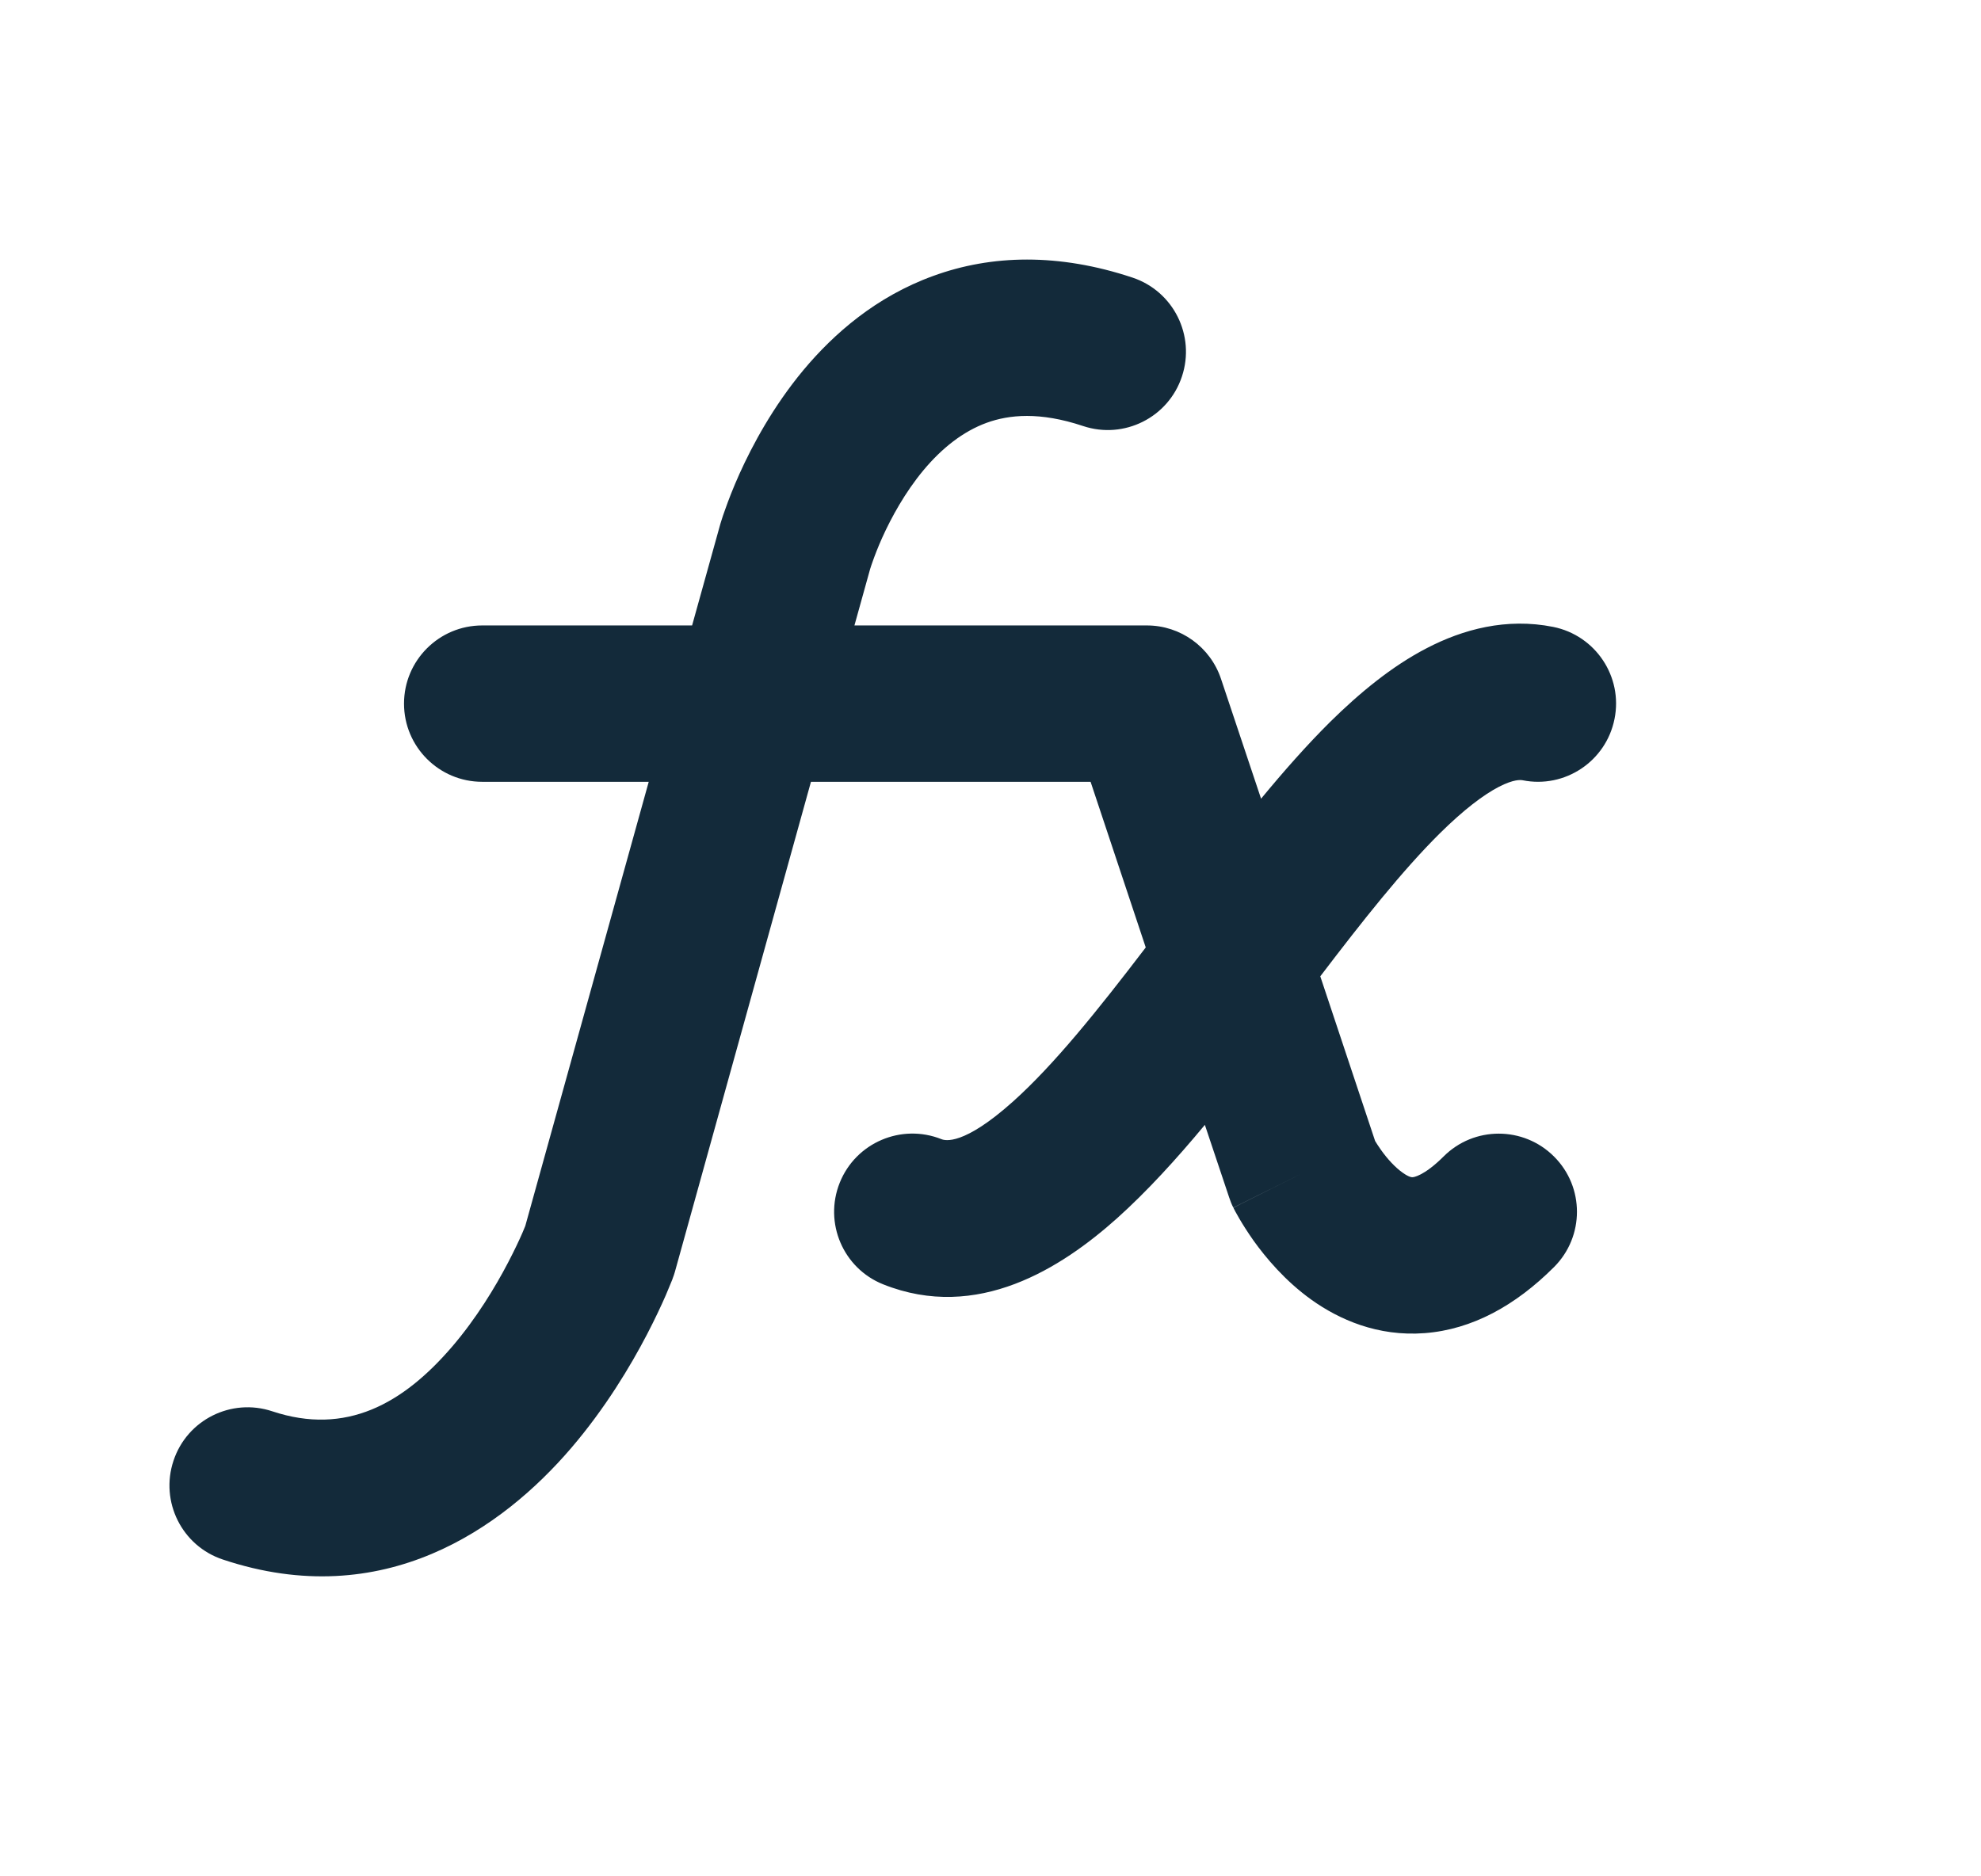 <svg width="19" height="18" viewBox="0 0 19 18" fill="none" xmlns="http://www.w3.org/2000/svg">
    <path fill-rule="evenodd" clip-rule="evenodd"
        d="M8.951 2.647C9.51 2.443 10.153 2.427 10.862 2.663C11.255 2.794 11.467 3.219 11.336 3.612C11.206 4.005 10.781 4.218 10.388 4.087C9.972 3.948 9.678 3.978 9.463 4.056C9.236 4.139 9.034 4.299 8.857 4.511C8.68 4.724 8.549 4.964 8.461 5.159C8.418 5.255 8.388 5.335 8.369 5.389C8.359 5.416 8.353 5.436 8.349 5.448L8.346 5.457L8.195 6H11C11.323 6 11.609 6.207 11.711 6.513L12.095 7.662C12.314 7.397 12.536 7.145 12.758 6.925C13.036 6.651 13.347 6.392 13.686 6.217C14.031 6.038 14.447 5.924 14.897 6.014C15.303 6.096 15.567 6.491 15.485 6.897C15.404 7.303 15.009 7.567 14.603 7.485C14.584 7.482 14.52 7.474 14.376 7.548C14.226 7.626 14.038 7.769 13.812 7.992C13.448 8.353 13.07 8.832 12.663 9.366L13.189 10.946C13.203 10.968 13.221 10.998 13.245 11.031C13.306 11.117 13.38 11.198 13.452 11.249C13.517 11.296 13.545 11.294 13.55 11.293C13.553 11.293 13.653 11.286 13.845 11.095C14.137 10.802 14.612 10.802 14.905 11.095C15.198 11.387 15.198 11.862 14.905 12.155C14.536 12.524 14.12 12.754 13.665 12.789C13.211 12.824 12.841 12.656 12.58 12.47C12.324 12.287 12.139 12.063 12.024 11.903C11.965 11.819 11.919 11.746 11.887 11.691C11.871 11.663 11.858 11.64 11.848 11.622C11.844 11.613 11.839 11.606 11.836 11.599L11.832 11.591L11.831 11.588L11.83 11.587C11.83 11.586 11.829 11.585 12.5 11.25L11.829 11.585C11.813 11.554 11.8 11.521 11.789 11.487L11.556 10.791C11.282 11.121 10.999 11.431 10.715 11.686C10.182 12.163 9.375 12.682 8.471 12.321C8.087 12.168 7.9 11.731 8.054 11.346C8.208 10.962 8.644 10.775 9.029 10.928C9.063 10.942 9.24 10.993 9.715 10.568C10.109 10.215 10.528 9.693 10.989 9.089L10.46 7.5H7.778L6.473 12.201C6.467 12.222 6.46 12.243 6.452 12.263L5.75 12C6.452 12.263 6.452 12.263 6.452 12.263L6.452 12.264L6.451 12.266L6.45 12.27L6.446 12.28C6.442 12.289 6.438 12.3 6.432 12.314C6.421 12.342 6.405 12.38 6.385 12.427C6.344 12.521 6.283 12.652 6.204 12.804C6.047 13.105 5.806 13.509 5.476 13.894C4.821 14.658 3.681 15.476 2.138 14.961C1.745 14.831 1.533 14.406 1.664 14.013C1.794 13.62 2.219 13.408 2.612 13.539C3.319 13.774 3.866 13.467 4.337 12.918C4.569 12.647 4.75 12.348 4.874 12.11C4.935 11.993 4.981 11.895 5.01 11.828C5.022 11.799 5.032 11.777 5.038 11.761L6.222 7.5H4.625C4.211 7.5 3.875 7.164 3.875 6.75C3.875 6.336 4.211 6 4.625 6H6.638L6.904 5.044L7.625 5.25C6.904 5.044 6.904 5.044 6.904 5.044L6.904 5.043L6.905 5.041L6.906 5.037L6.909 5.026C6.912 5.018 6.915 5.007 6.919 4.994C6.927 4.967 6.939 4.932 6.955 4.888C6.985 4.802 7.031 4.682 7.093 4.544C7.217 4.27 7.414 3.901 7.705 3.551C7.997 3.201 8.404 2.845 8.951 2.647Z"
        fill="#132A3A" />
</svg>
    